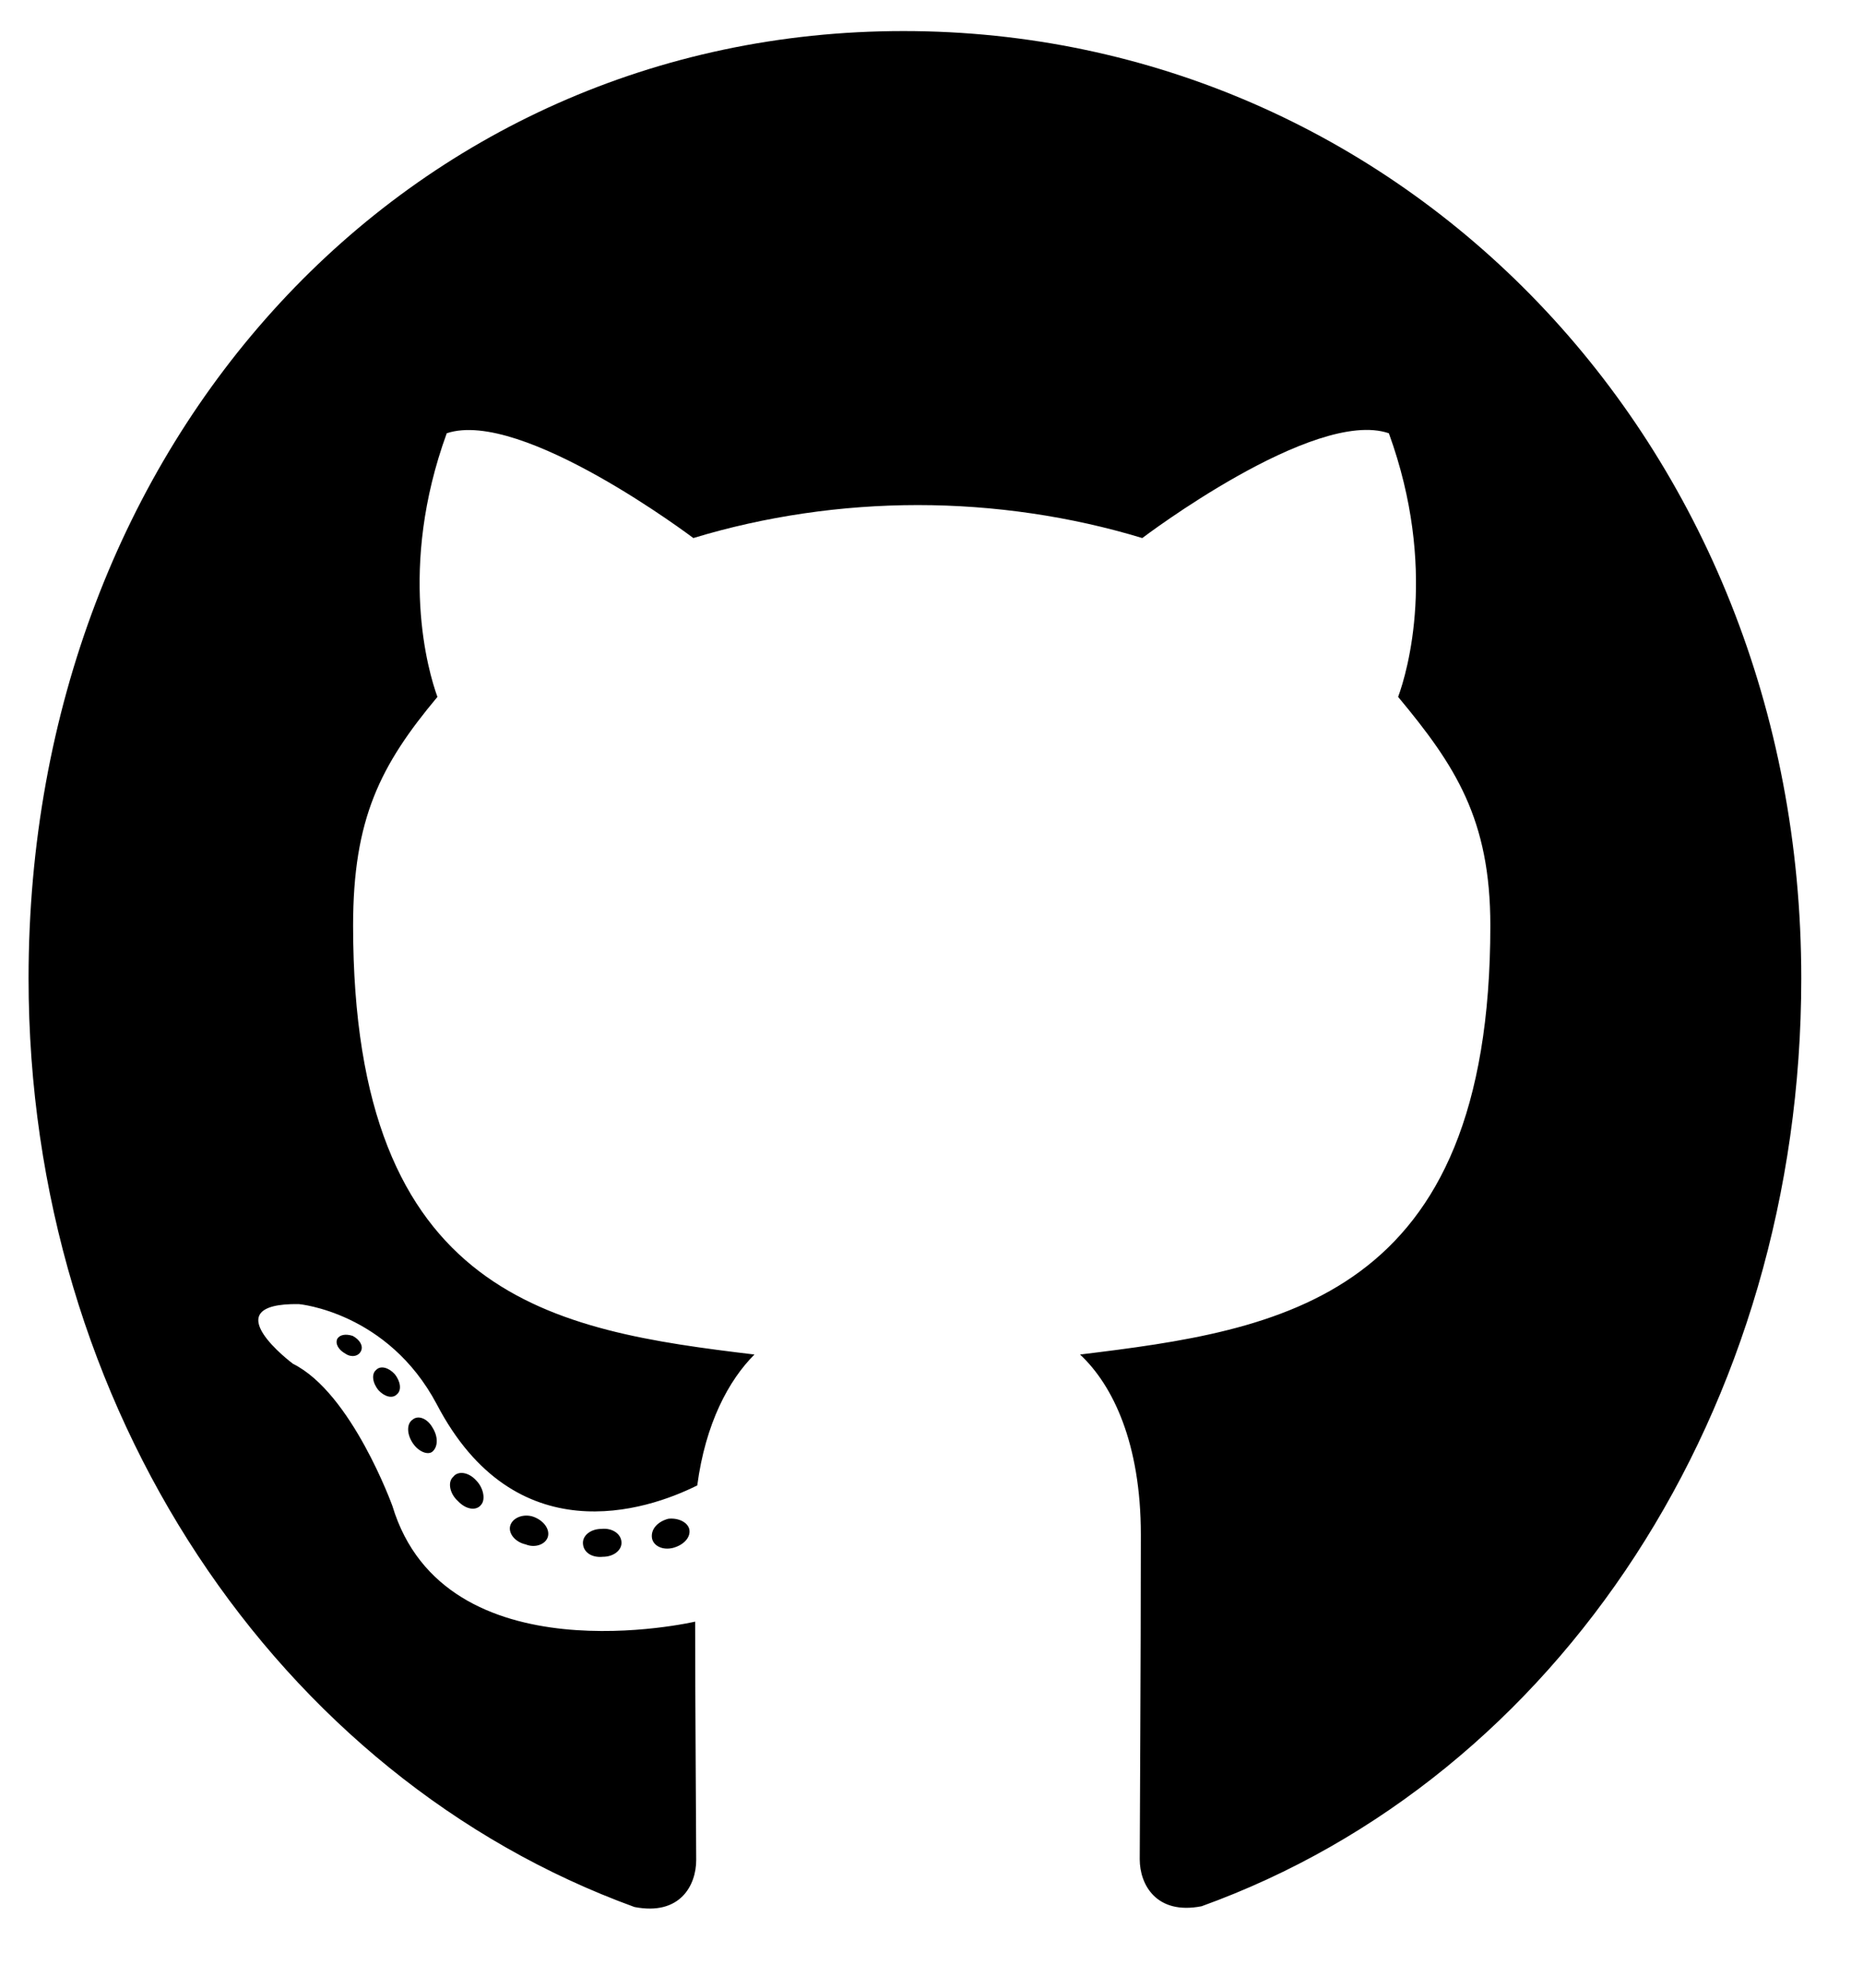 <svg width="30" height="32" viewBox="0 0 30 32" fill="none" xmlns="http://www.w3.org/2000/svg">
<g clip-path="url(#clip0_334_182)">
<path d="M10.008 24.837C10.008 24.962 9.876 25.062 9.709 25.062C9.519 25.081 9.387 24.981 9.387 24.837C9.387 24.712 9.519 24.613 9.686 24.613C9.859 24.594 10.008 24.694 10.008 24.837ZM8.218 24.556C8.178 24.681 8.293 24.825 8.466 24.863C8.616 24.925 8.788 24.863 8.823 24.738C8.857 24.613 8.748 24.469 8.575 24.413C8.426 24.369 8.259 24.431 8.218 24.556ZM10.762 24.45C10.595 24.494 10.48 24.613 10.498 24.756C10.515 24.881 10.664 24.962 10.837 24.919C11.004 24.875 11.119 24.756 11.102 24.631C11.085 24.512 10.929 24.431 10.762 24.45ZM14.549 0.5C6.567 0.5 0.46 7.081 0.46 15.75C0.46 22.681 4.478 28.613 10.216 30.7C10.952 30.844 11.211 30.35 11.211 29.944C11.211 29.556 11.194 27.419 11.194 26.106C11.194 26.106 7.165 27.044 6.319 24.244C6.319 24.244 5.663 22.425 4.719 21.956C4.719 21.956 3.401 20.975 4.811 20.994C4.811 20.994 6.244 21.119 7.033 22.606C8.293 25.019 10.405 24.325 11.228 23.913C11.361 22.913 11.735 22.219 12.149 21.806C8.932 21.419 5.686 20.913 5.686 14.9C5.686 13.181 6.124 12.319 7.044 11.219C6.895 10.812 6.406 9.137 7.194 6.975C8.397 6.569 11.165 8.662 11.165 8.662C12.316 8.312 13.553 8.131 14.779 8.131C16.005 8.131 17.243 8.312 18.394 8.662C18.394 8.662 21.162 6.562 22.365 6.975C23.153 9.144 22.664 10.812 22.514 11.219C23.435 12.325 23.999 13.188 23.999 14.9C23.999 20.931 20.609 21.413 17.392 21.806C17.922 22.3 18.371 23.238 18.371 24.706C18.371 26.812 18.353 29.419 18.353 29.931C18.353 30.337 18.618 30.831 19.349 30.688C25.104 28.613 29.006 22.681 29.006 15.75C29.006 7.081 22.532 0.5 14.549 0.5ZM6.055 22.056C5.98 22.119 5.997 22.262 6.095 22.381C6.187 22.481 6.319 22.525 6.394 22.444C6.469 22.381 6.452 22.238 6.354 22.119C6.262 22.019 6.129 21.975 6.055 22.056ZM5.433 21.55C5.393 21.631 5.45 21.731 5.565 21.794C5.657 21.856 5.773 21.837 5.813 21.75C5.853 21.669 5.796 21.569 5.68 21.506C5.565 21.469 5.473 21.488 5.433 21.55ZM7.298 23.775C7.206 23.856 7.24 24.044 7.372 24.163C7.505 24.306 7.672 24.325 7.747 24.225C7.821 24.144 7.787 23.956 7.672 23.837C7.545 23.694 7.372 23.675 7.298 23.775ZM6.642 22.856C6.549 22.919 6.549 23.081 6.642 23.225C6.734 23.369 6.889 23.431 6.964 23.369C7.056 23.288 7.056 23.125 6.964 22.981C6.883 22.837 6.734 22.775 6.642 22.856Z" fill="black"/>
</g>
<defs>
<clipPath id="clip0_334_182">
<rect width="29.467" height="32" fill="white"/>
</clipPath>
</defs>
</svg>
